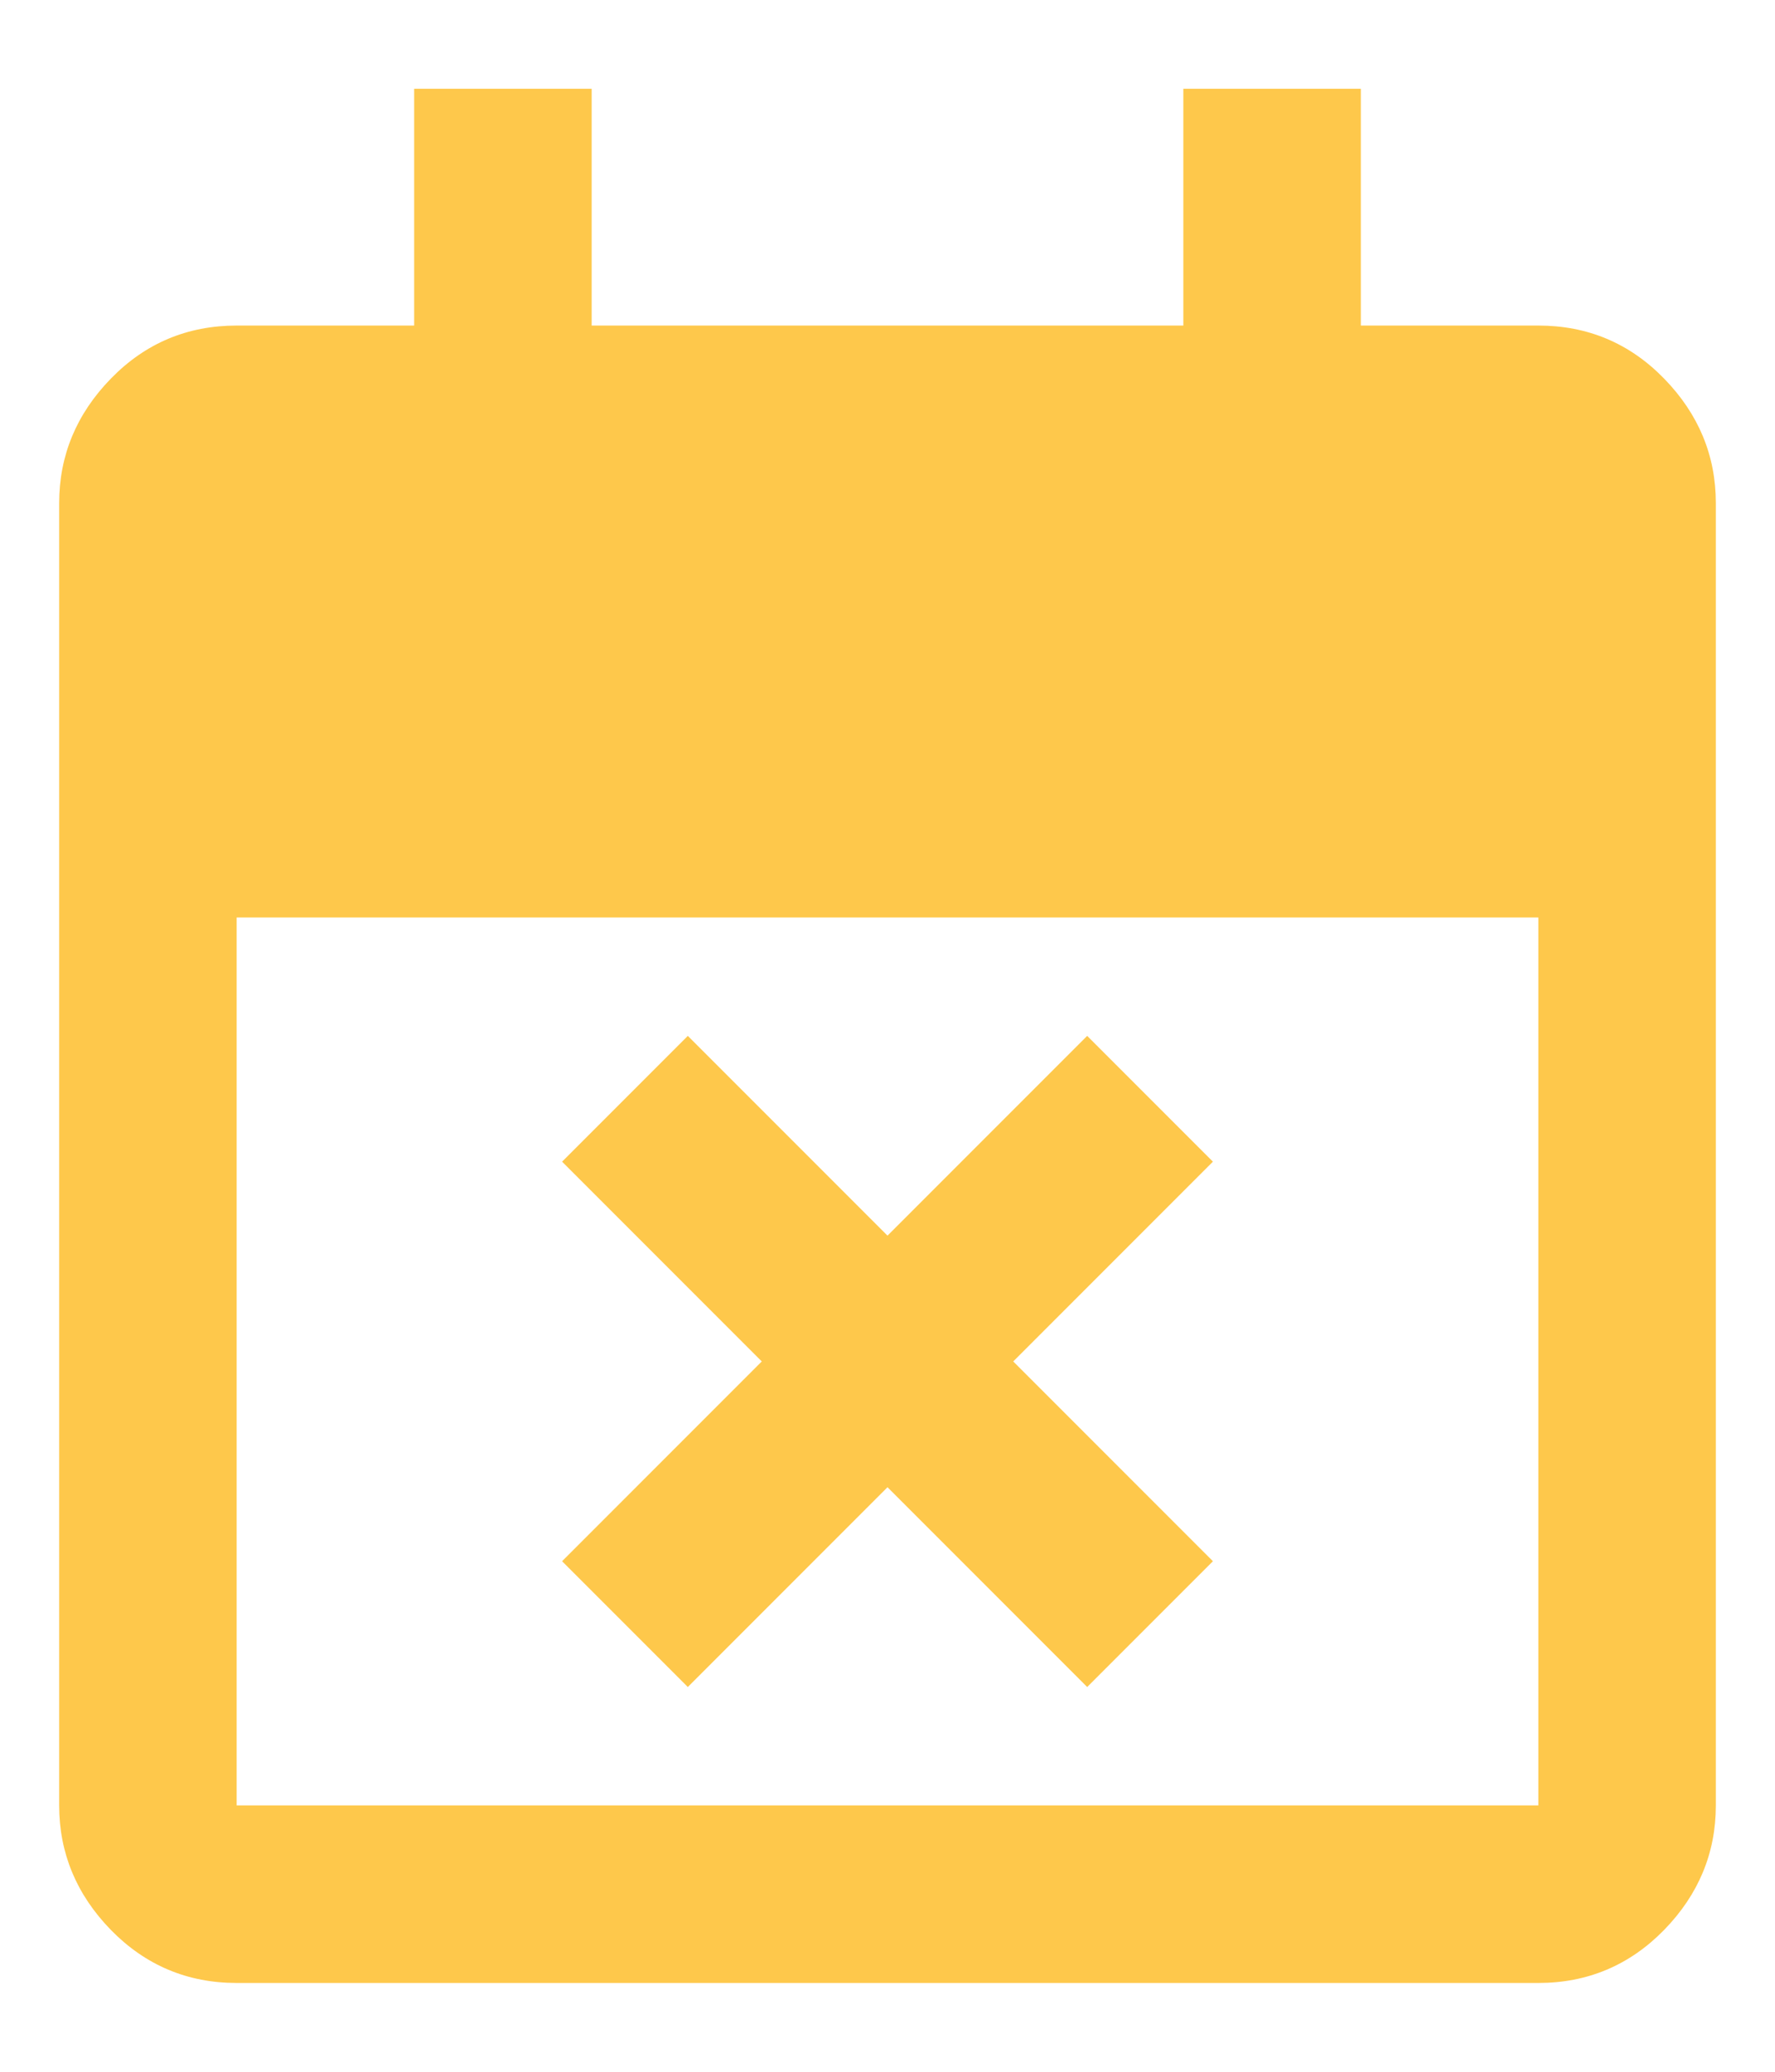 <svg width="12" height="14" viewBox="0 0 12 14" fill="none" xmlns="http://www.w3.org/2000/svg">
<path d="M4.65 11.4L3.8 10.55L5.15 9.2L3.8 7.85L4.65 7L6 8.35L7.35 7L8.2 7.85L6.85 9.2L8.2 10.55L7.35 11.4L6 10.05L4.65 11.4ZM1.6 13.4C1.267 13.4 0.983 13.28 0.75 13.042C0.517 12.803 0.4 12.522 0.4 12.2V3.4C0.4 3.078 0.517 2.797 0.75 2.558C0.983 2.319 1.267 2.2 1.6 2.2H2.8V0.6H4V2.2H8V0.6H9.2V2.2H10.4C10.733 2.2 11.017 2.319 11.25 2.558C11.483 2.797 11.6 3.078 11.6 3.4V12.2C11.6 12.522 11.483 12.803 11.25 13.042C11.017 13.28 10.733 13.4 10.4 13.4H1.6ZM1.6 12.2H10.4V6.2H1.6V12.2Z" fill="#FEC84B"/>
</svg>
